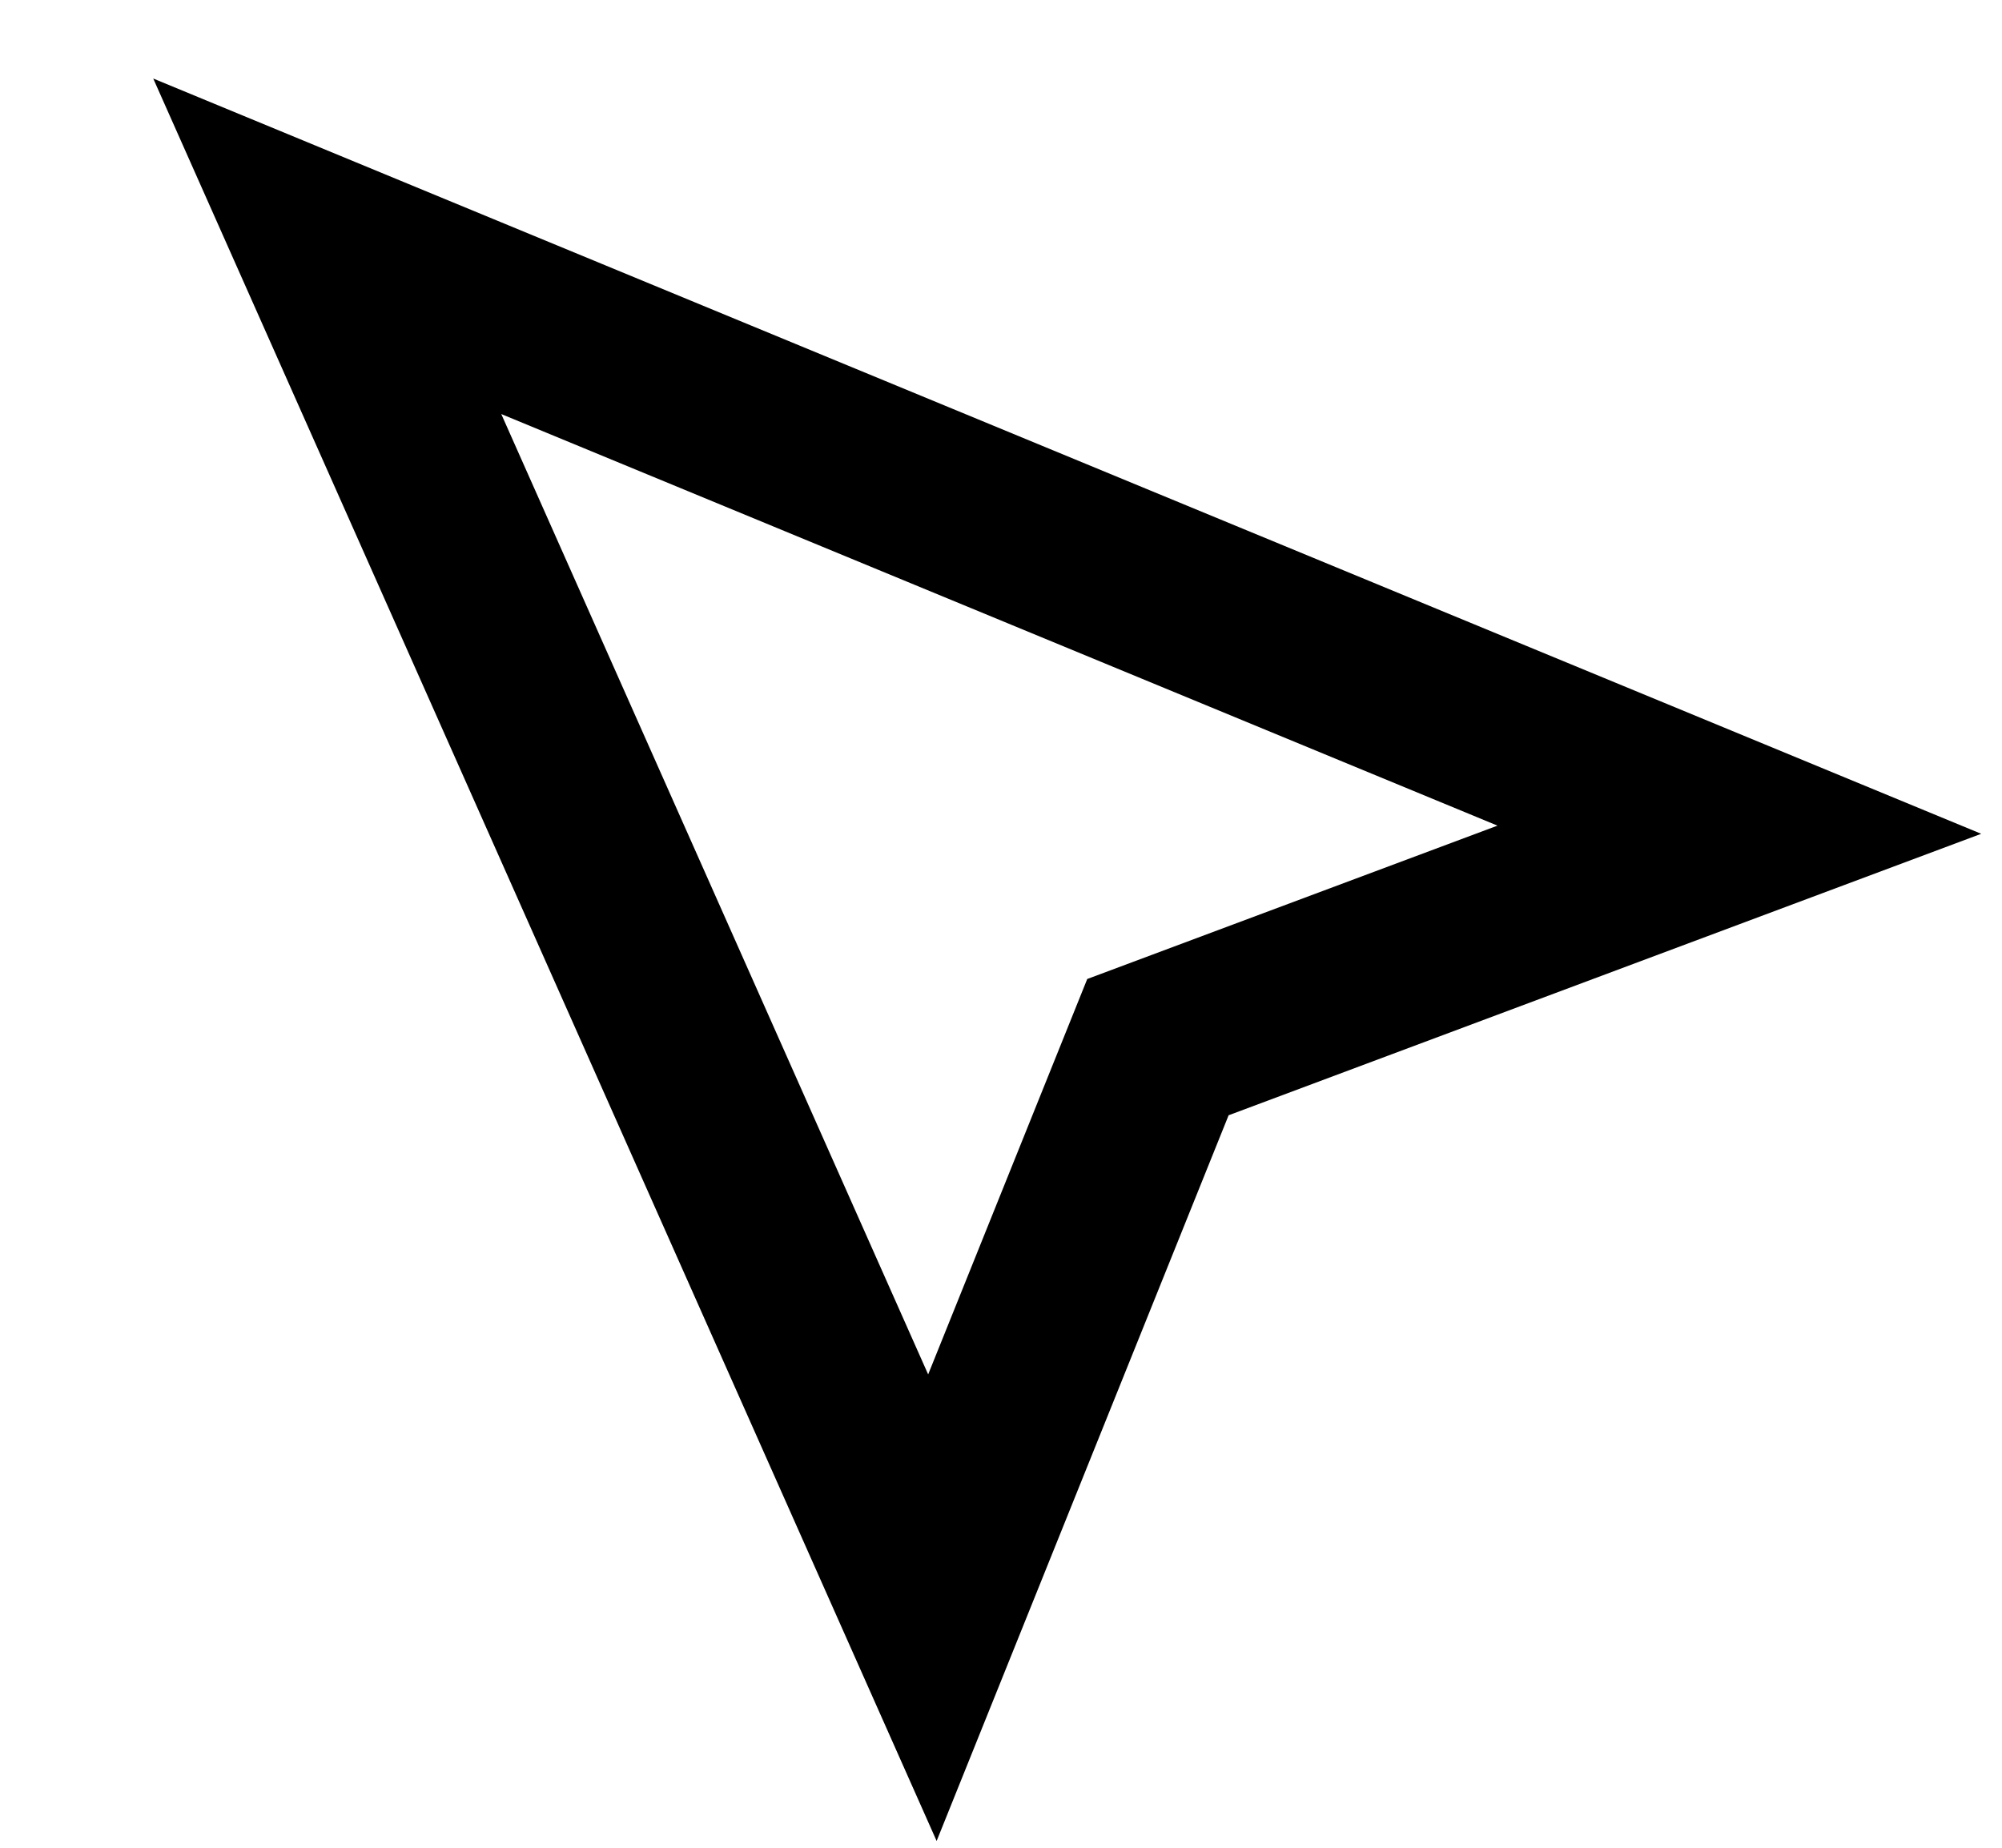 <svg viewBox="0 0 13 12" fill="none" xmlns="http://www.w3.org/2000/svg">
  <path fill-rule="evenodd" clip-rule="evenodd" d="M0.995 0.51L6.082 11.956L7.978 7.243L12.865 5.415L0.995 0.51ZM9.724 5.362L7.06 6.358L6.027 8.926L3.255 2.689L9.724 5.362Z" fill="black"/>
</svg>
